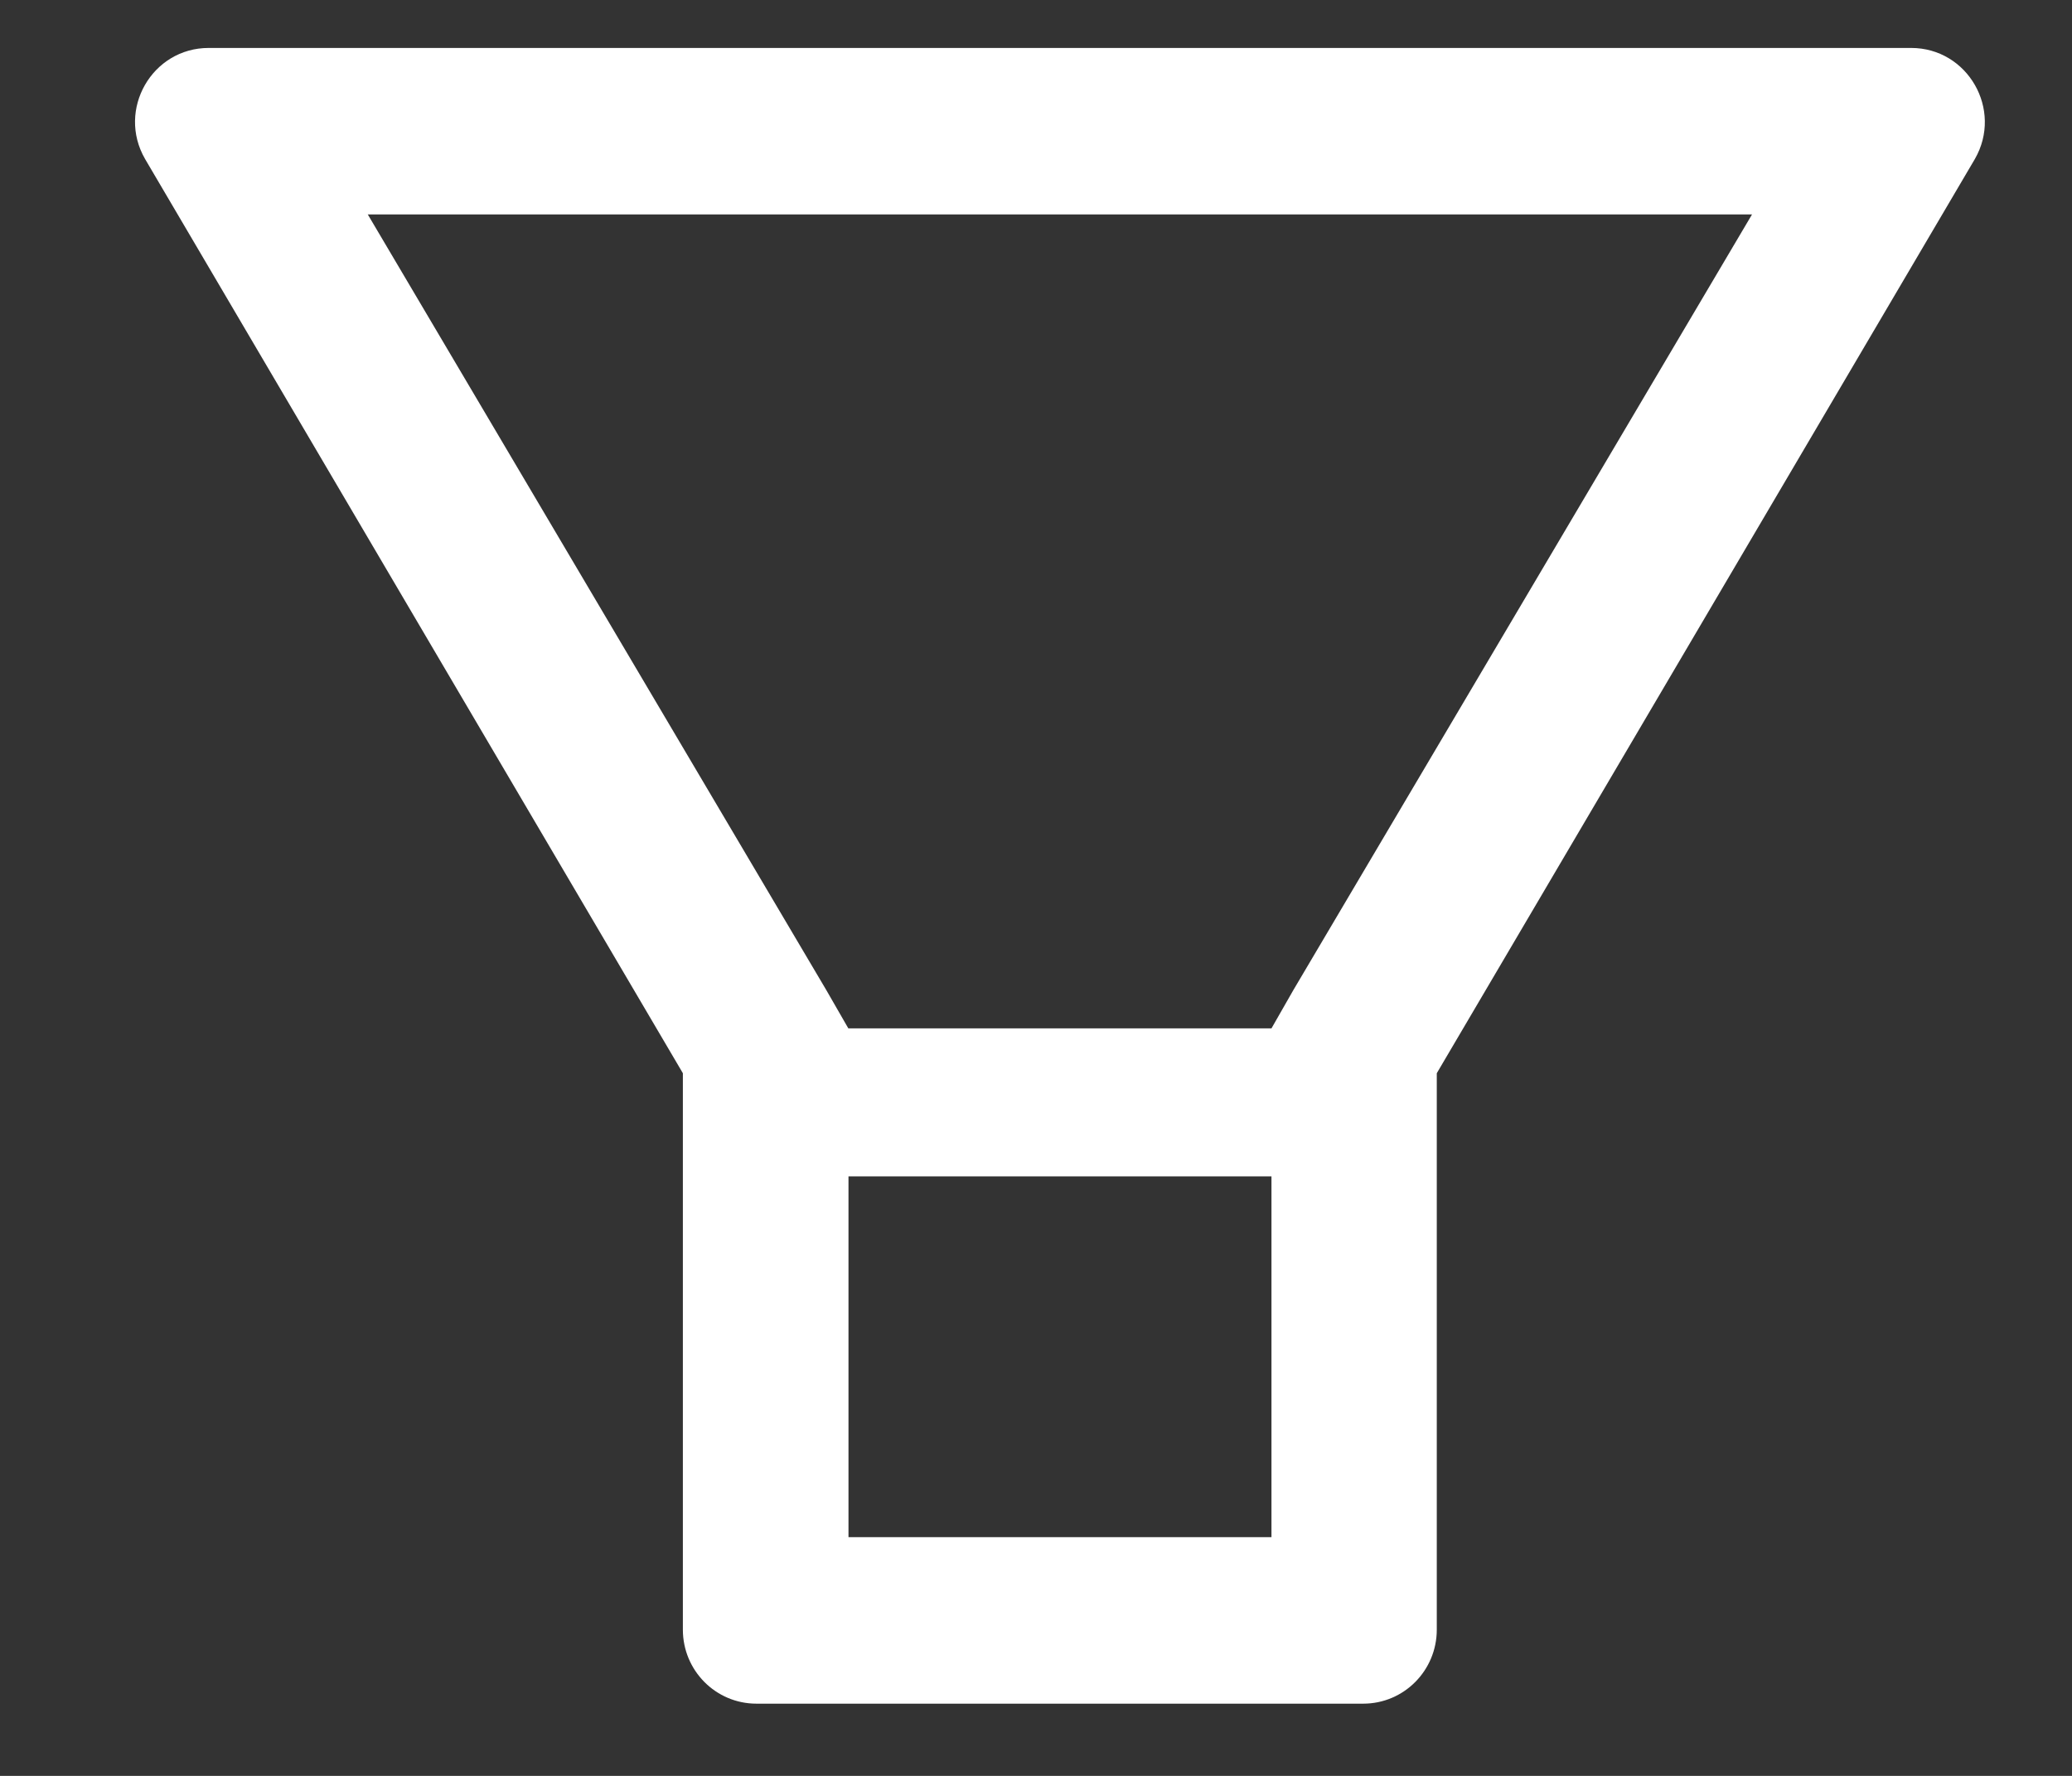 <svg width="14" height="12" viewBox="0 0 14 12" fill="none" xmlns="http://www.w3.org/2000/svg">
<rect x="0" y="0" width="14" height="12" fill="#333333" stroke="none"/>
<path d="M12.913 0.324H1.41C1.027 0.324 0.788 0.741 0.98 1.074L4.614 7.252V11.012C4.614 11.288 4.836 11.512 5.111 11.512H9.211C9.486 11.512 9.708 11.288 9.708 11.012V7.252L13.344 1.074C13.535 0.741 13.296 0.324 12.913 0.324ZM8.589 10.387H5.733V7.949H8.591V10.387H8.589ZM8.739 6.69L8.591 6.949H5.732L5.583 6.69L2.485 1.449H11.838L8.739 6.69Z" fill="white"/>
</svg>
